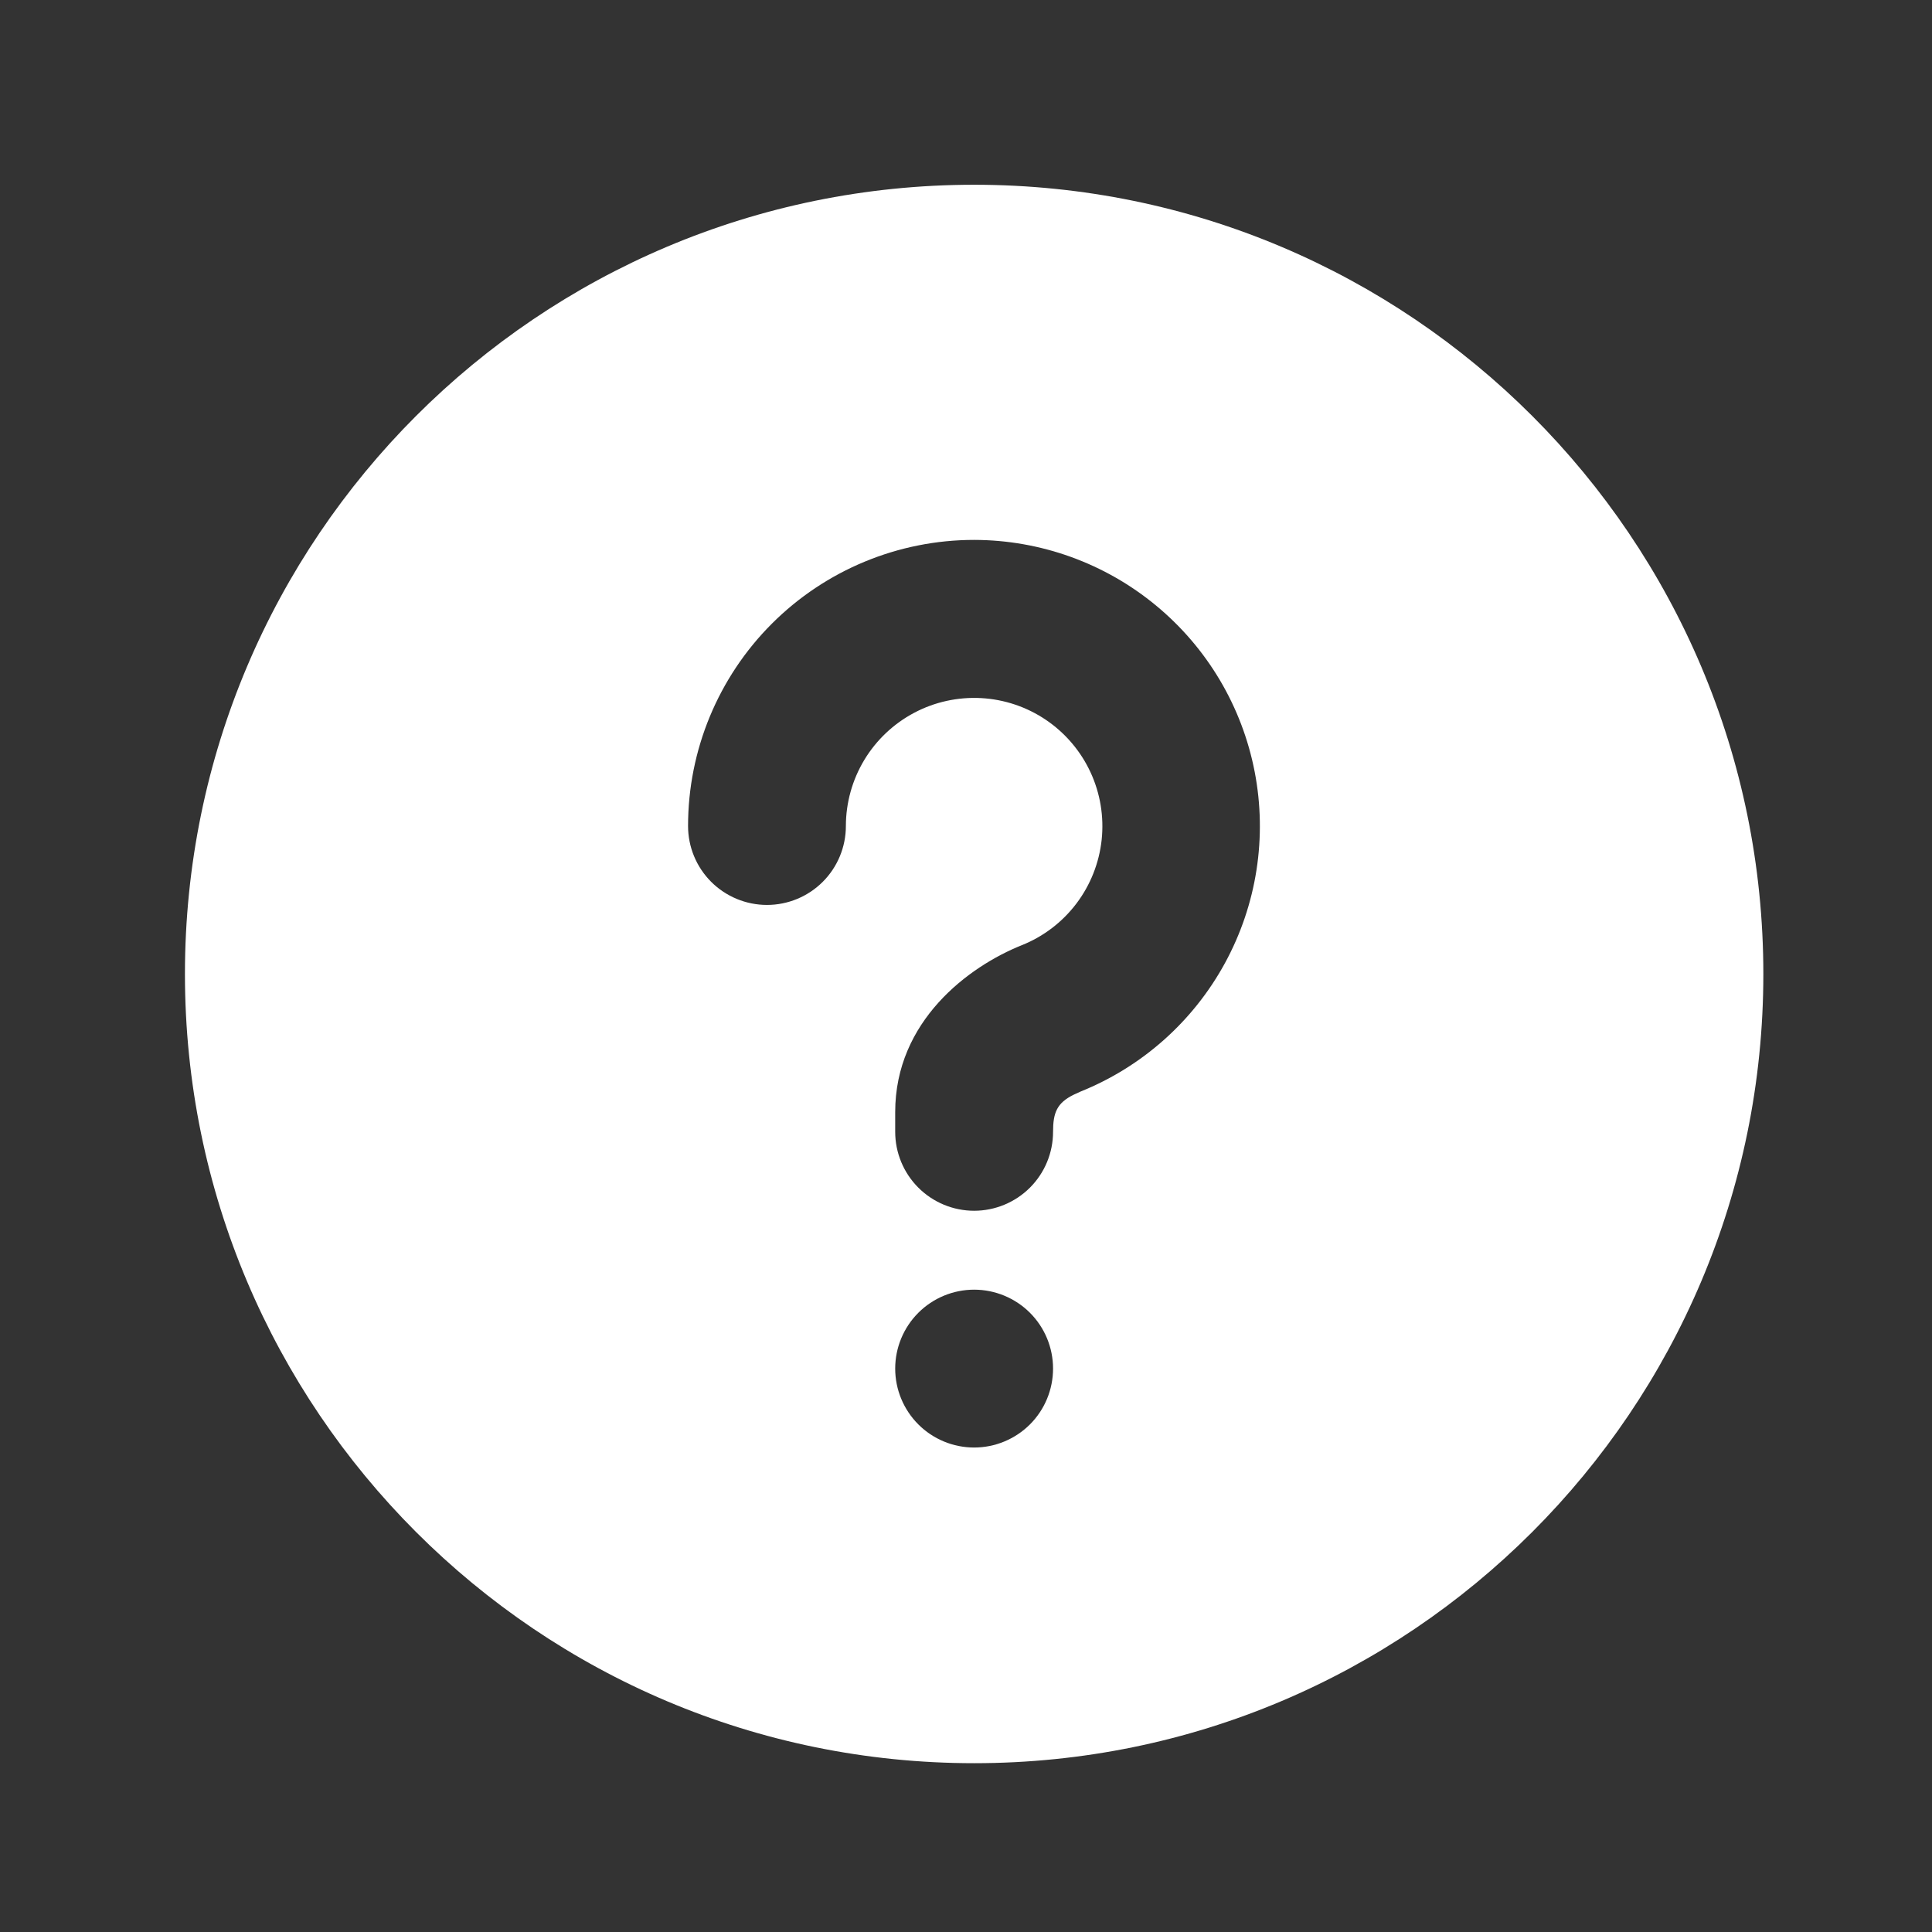 <svg width="51" height="51" viewBox="0 0 51 51" fill="none" xmlns="http://www.w3.org/2000/svg">
<rect x="0" y="0" width="51" height="51" fill="#333333" stroke="none"/>
<path d="M25.715 4.877C37.221 4.877 46.548 14.204 46.548 25.711C46.548 37.217 37.221 46.544 25.715 46.544C14.209 46.544 4.882 37.217 4.882 25.711C4.882 14.204 14.209 4.877 25.715 4.877ZM25.715 34.044C25.162 34.044 24.632 34.264 24.242 34.654C23.851 35.045 23.631 35.575 23.631 36.127C23.631 36.68 23.851 37.21 24.242 37.601C24.632 37.991 25.162 38.211 25.715 38.211C26.267 38.211 26.797 37.991 27.188 37.601C27.579 37.21 27.798 36.68 27.798 36.127C27.798 35.575 27.579 35.045 27.188 34.654C26.797 34.264 26.267 34.044 25.715 34.044ZM25.715 14.252C23.712 14.252 21.791 15.048 20.375 16.464C18.958 17.881 18.163 19.802 18.163 21.805C18.163 22.357 18.382 22.887 18.773 23.278C19.164 23.668 19.694 23.888 20.246 23.888C20.799 23.888 21.328 23.668 21.719 23.278C22.11 22.887 22.329 22.357 22.329 21.805C22.33 21.19 22.498 20.587 22.815 20.061C23.132 19.535 23.587 19.105 24.13 18.817C24.673 18.529 25.284 18.395 25.898 18.428C26.511 18.461 27.104 18.66 27.613 19.005C28.122 19.35 28.527 19.826 28.786 20.384C29.044 20.941 29.146 21.558 29.081 22.169C29.015 22.78 28.785 23.362 28.414 23.852C28.043 24.342 27.546 24.722 26.975 24.95C25.567 25.513 23.631 26.954 23.631 29.357V29.877C23.631 30.43 23.851 30.96 24.242 31.351C24.632 31.741 25.162 31.961 25.715 31.961C26.267 31.961 26.797 31.741 27.188 31.351C27.579 30.96 27.798 30.43 27.798 29.877C27.798 29.369 27.902 29.115 28.342 28.898L28.523 28.815C30.15 28.16 31.498 26.961 32.337 25.421C33.176 23.881 33.453 22.098 33.121 20.376C32.789 18.654 31.869 17.102 30.517 15.985C29.166 14.867 27.468 14.255 25.715 14.252Z" fill="white"/>
</svg>

